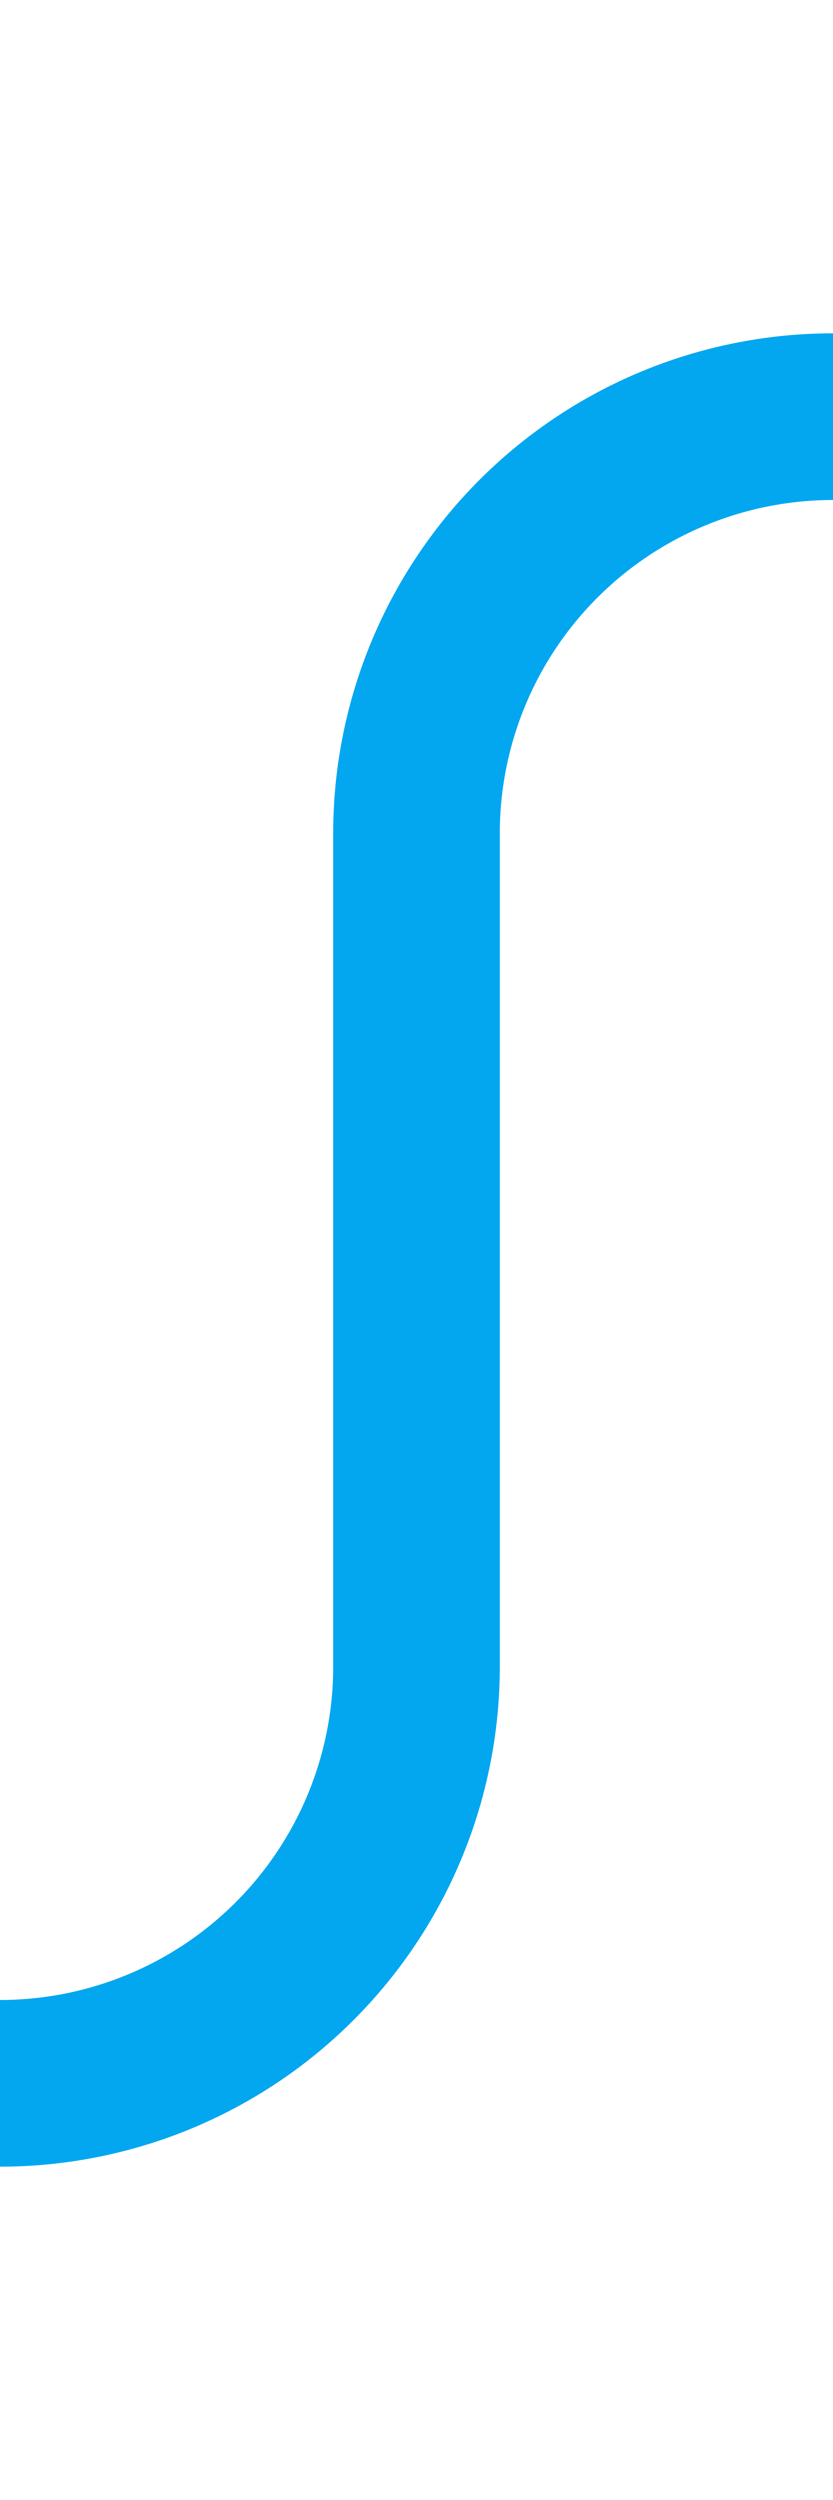 ﻿<?xml version="1.0" encoding="utf-8"?>
<svg version="1.1" xmlns:xlink="http://www.w3.org/1999/xlink" width="10px" height="30px" preserveAspectRatio="xMidYMin meet" viewBox="1186 2408  8 30" xmlns="http://www.w3.org/2000/svg">
  <path d="M 841 2433  L 1185 2433  A 5 5 0 0 0 1190 2428 L 1190 2418  A 5 5 0 0 1 1195 2413 L 1202 2413  " stroke-width="2" stroke="#02a7f0" fill="none" />
</svg>